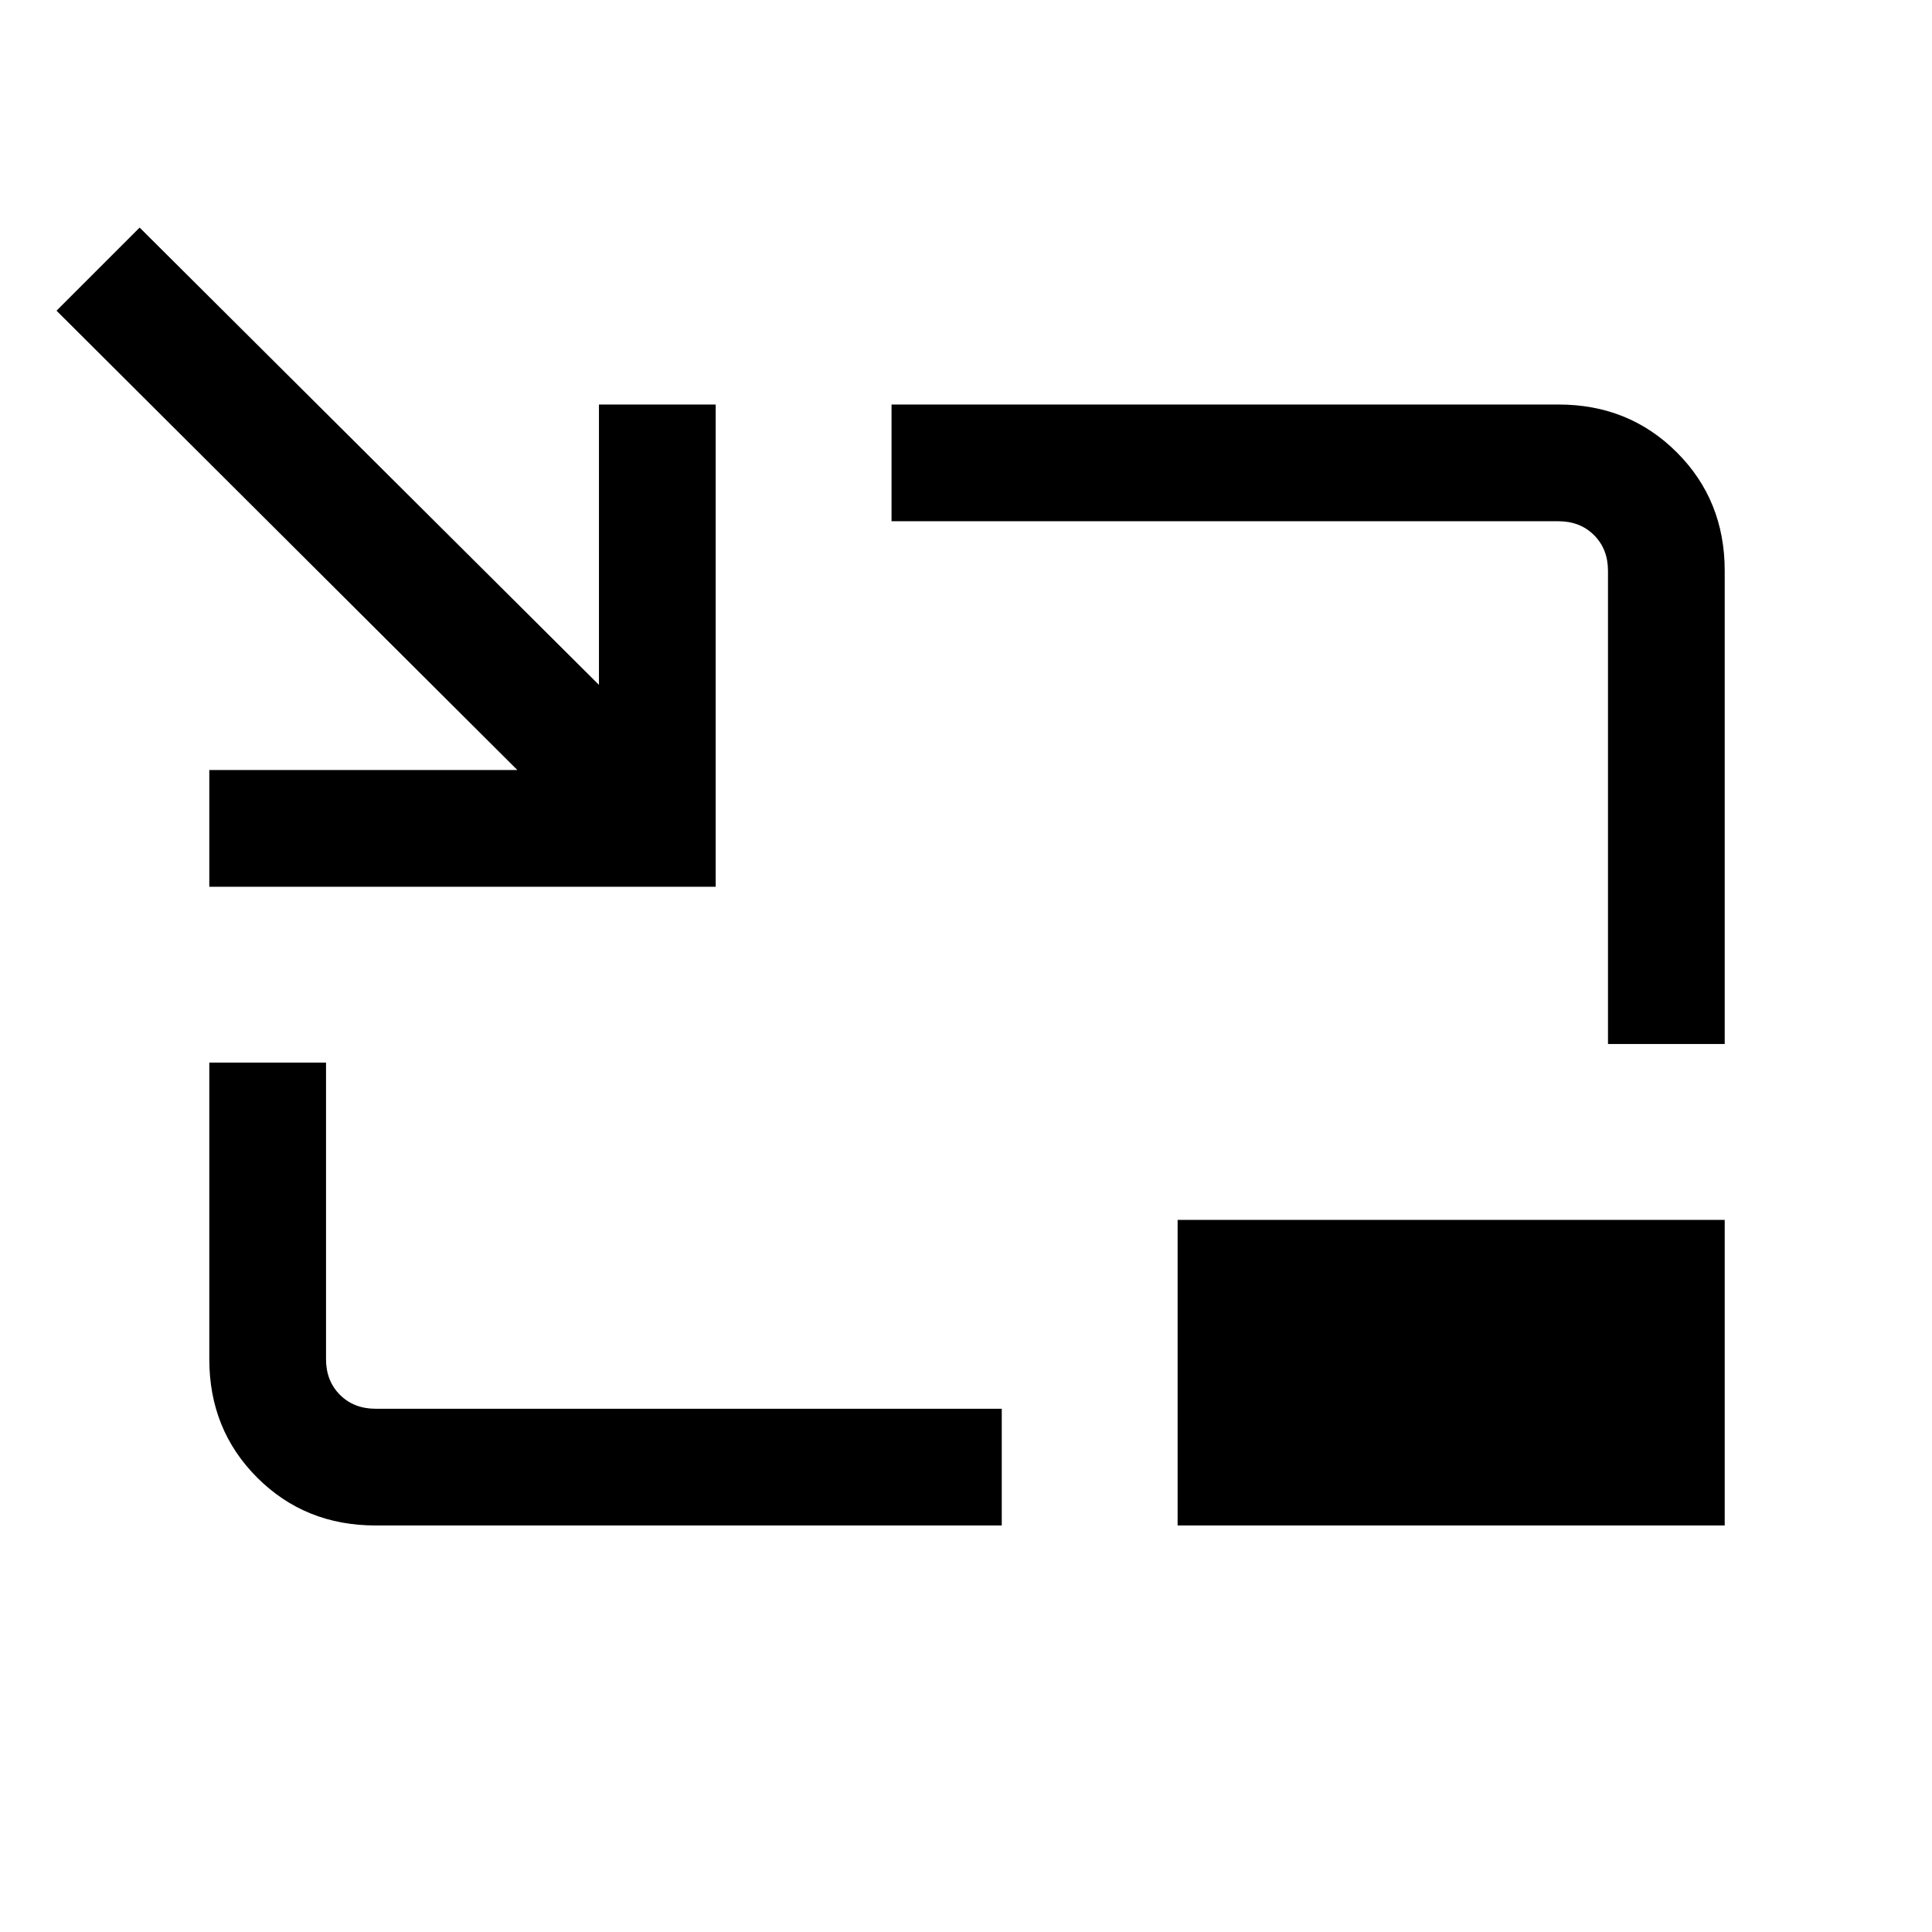 <svg xmlns="http://www.w3.org/2000/svg" height="20" viewBox="0 -960 960 960" width="20"><path d="M104-519.38v-58h153.08l-229-228.24 41.3-41.3 228.24 227.23V-759h58v239.62H104ZM186.62-202q-35.05 0-58.83-23.79Q104-249.57 104-284.62V-432h58v147.38q0 10.77 6.92 17.7 6.93 6.92 17.7 6.92h311.15v58H186.62ZM799-441.23v-235.15q0-10.77-6.92-17.7-6.93-6.92-17.7-6.92H443v-58h331.38q35.05 0 58.83 23.79Q857-711.43 857-676.38v235.15h-58ZM585.15-202v-151.85H857V-202H585.15Z"/></svg>
